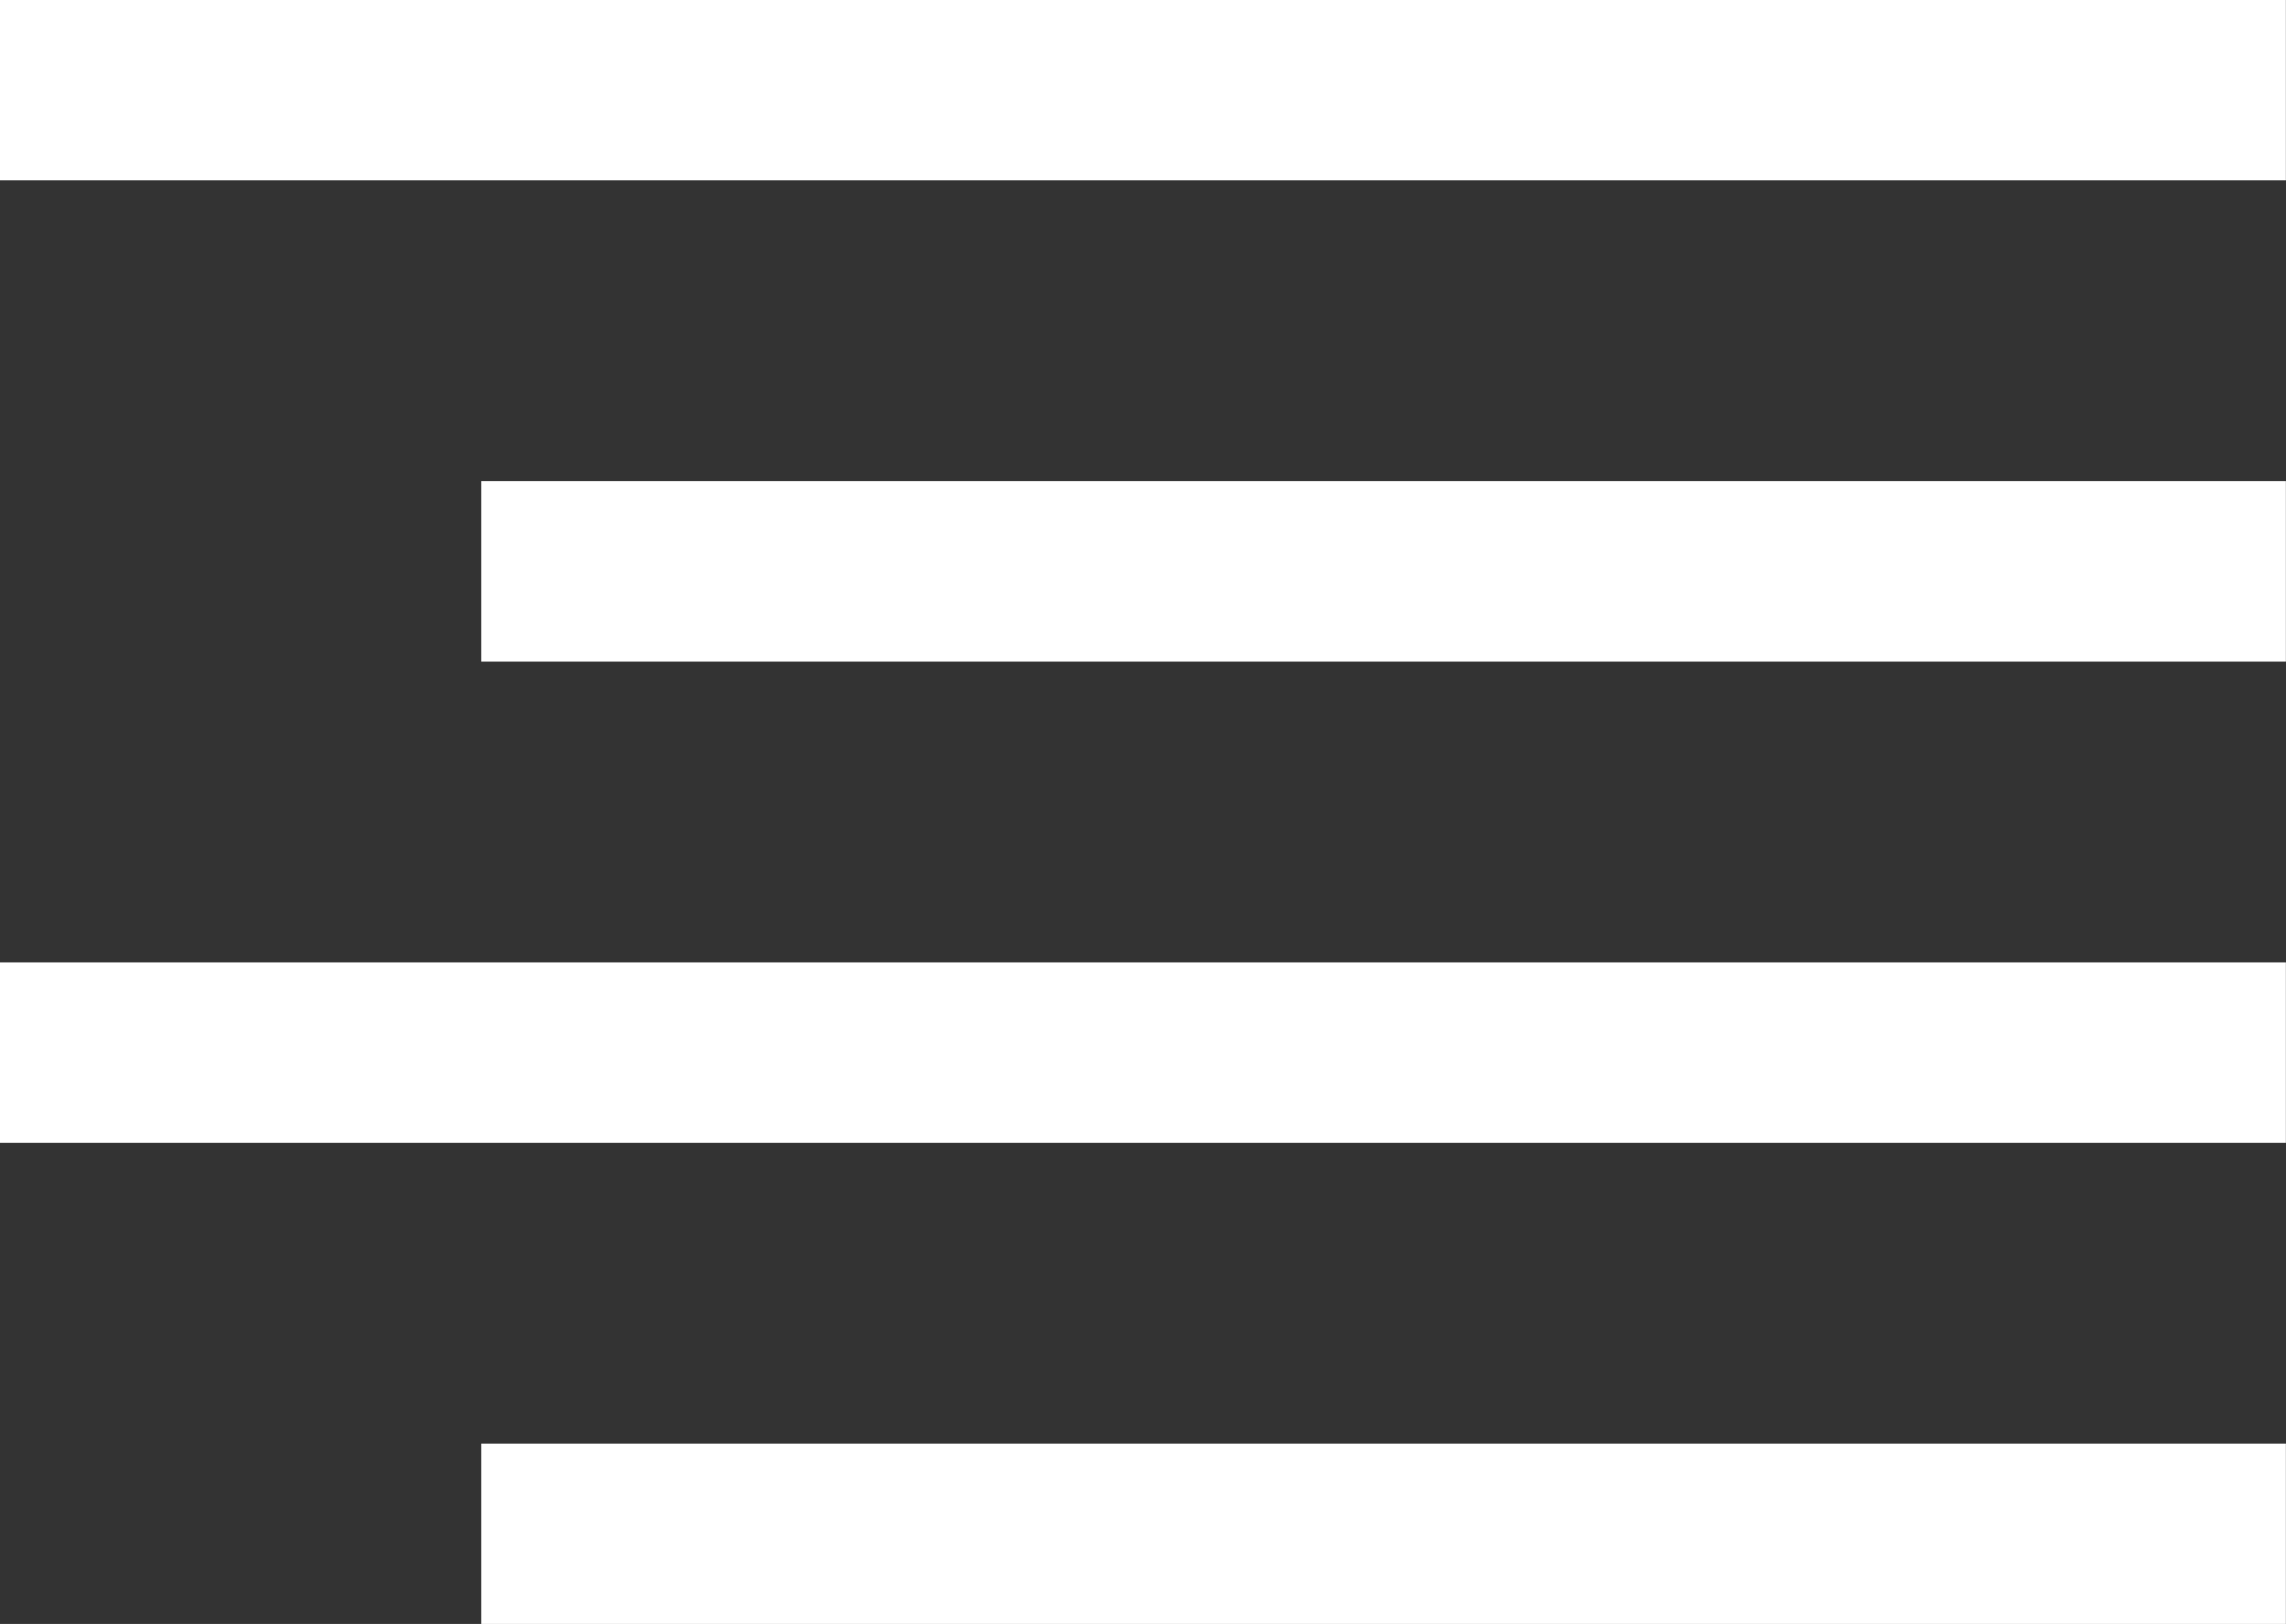 <svg xmlns="http://www.w3.org/2000/svg" width="19.001" height="13.498" viewBox="0 0 19.001 13.498">
  <rect x="0" y="0" width="19.001" height="13.498" fill="#333333" stroke="none"/>
  <path id="humberger" d="M12409,9335.5V9334h15v1.5Zm-4-4V9330h19v1.5Zm4-4V9326h15v1.5Zm-4-4V9322h19v1.5Z" transform="translate(-12405 -9322.001)" fill="#fff"/>
</svg>
